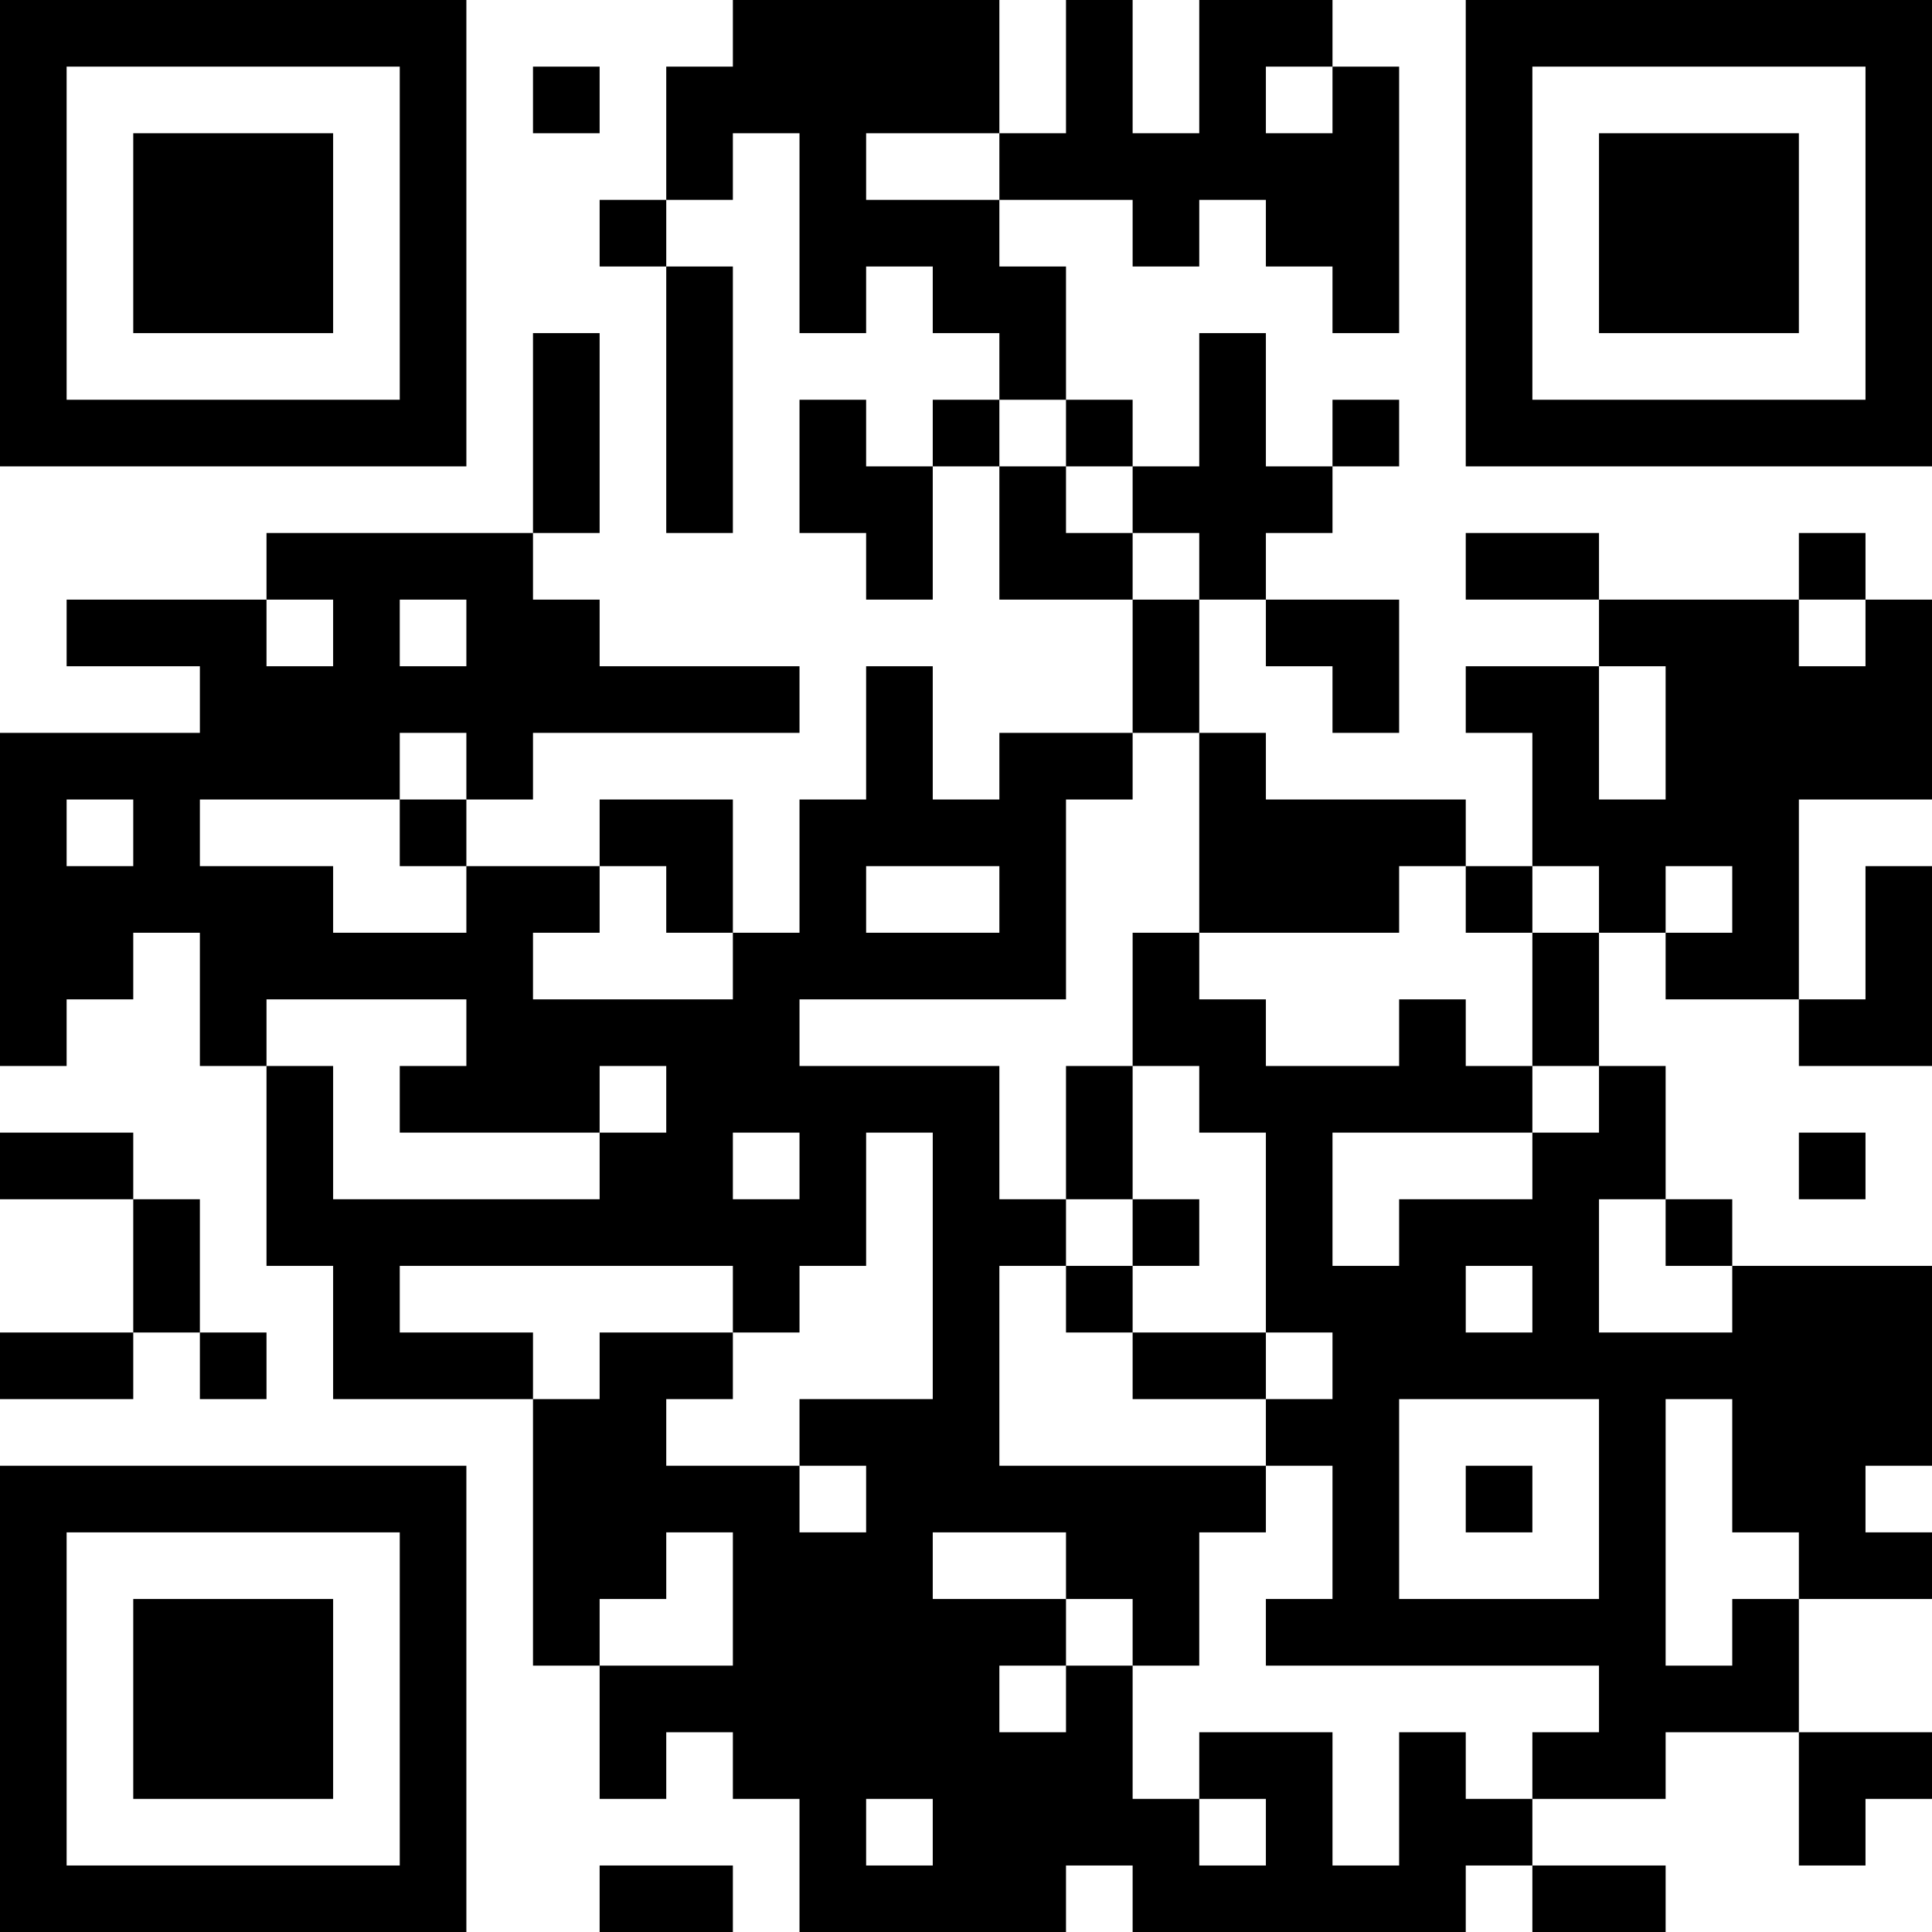 <?xml version="1.0" encoding="UTF-8"?>
<svg xmlns="http://www.w3.org/2000/svg" version="1.1" width="200" height="200" viewBox="0 0 200 200"><rect x="0" y="0" width="200" height="200" fill="#ffffff"/><g transform="scale(6.897)"><g transform="translate(0,0)"><path fill-rule="evenodd" d="M11 0L11 1L10 1L10 3L9 3L9 4L10 4L10 8L11 8L11 4L10 4L10 3L11 3L11 2L12 2L12 5L13 5L13 4L14 4L14 5L15 5L15 6L14 6L14 7L13 7L13 6L12 6L12 8L13 8L13 9L14 9L14 7L15 7L15 9L17 9L17 11L15 11L15 12L14 12L14 10L13 10L13 12L12 12L12 14L11 14L11 12L9 12L9 13L7 13L7 12L8 12L8 11L12 11L12 10L9 10L9 9L8 9L8 8L9 8L9 5L8 5L8 8L4 8L4 9L1 9L1 10L3 10L3 11L0 11L0 16L1 16L1 15L2 15L2 14L3 14L3 16L4 16L4 19L5 19L5 21L8 21L8 25L9 25L9 27L10 27L10 26L11 26L11 27L12 27L12 29L16 29L16 28L17 28L17 29L22 29L22 28L23 28L23 29L25 29L25 28L23 28L23 27L25 27L25 26L27 26L27 28L28 28L28 27L29 27L29 26L27 26L27 24L29 24L29 23L28 23L28 22L29 22L29 19L26 19L26 18L25 18L25 16L24 16L24 14L25 14L25 15L27 15L27 16L29 16L29 13L28 13L28 15L27 15L27 12L29 12L29 9L28 9L28 8L27 8L27 9L24 9L24 8L22 8L22 9L24 9L24 10L22 10L22 11L23 11L23 13L22 13L22 12L19 12L19 11L18 11L18 9L19 9L19 10L20 10L20 11L21 11L21 9L19 9L19 8L20 8L20 7L21 7L21 6L20 6L20 7L19 7L19 5L18 5L18 7L17 7L17 6L16 6L16 4L15 4L15 3L17 3L17 4L18 4L18 3L19 3L19 4L20 4L20 5L21 5L21 1L20 1L20 0L18 0L18 2L17 2L17 0L16 0L16 2L15 2L15 0ZM8 1L8 2L9 2L9 1ZM19 1L19 2L20 2L20 1ZM13 2L13 3L15 3L15 2ZM15 6L15 7L16 7L16 8L17 8L17 9L18 9L18 8L17 8L17 7L16 7L16 6ZM4 9L4 10L5 10L5 9ZM6 9L6 10L7 10L7 9ZM27 9L27 10L28 10L28 9ZM24 10L24 12L25 12L25 10ZM6 11L6 12L3 12L3 13L5 13L5 14L7 14L7 13L6 13L6 12L7 12L7 11ZM17 11L17 12L16 12L16 15L12 15L12 16L15 16L15 18L16 18L16 19L15 19L15 22L19 22L19 23L18 23L18 25L17 25L17 24L16 24L16 23L14 23L14 24L16 24L16 25L15 25L15 26L16 26L16 25L17 25L17 27L18 27L18 28L19 28L19 27L18 27L18 26L20 26L20 28L21 28L21 26L22 26L22 27L23 27L23 26L24 26L24 25L19 25L19 24L20 24L20 22L19 22L19 21L20 21L20 20L19 20L19 17L18 17L18 16L17 16L17 14L18 14L18 15L19 15L19 16L21 16L21 15L22 15L22 16L23 16L23 17L20 17L20 19L21 19L21 18L23 18L23 17L24 17L24 16L23 16L23 14L24 14L24 13L23 13L23 14L22 14L22 13L21 13L21 14L18 14L18 11ZM1 12L1 13L2 13L2 12ZM9 13L9 14L8 14L8 15L11 15L11 14L10 14L10 13ZM13 13L13 14L15 14L15 13ZM25 13L25 14L26 14L26 13ZM4 15L4 16L5 16L5 18L9 18L9 17L10 17L10 16L9 16L9 17L6 17L6 16L7 16L7 15ZM16 16L16 18L17 18L17 19L16 19L16 20L17 20L17 21L19 21L19 20L17 20L17 19L18 19L18 18L17 18L17 16ZM0 17L0 18L2 18L2 20L0 20L0 21L2 21L2 20L3 20L3 21L4 21L4 20L3 20L3 18L2 18L2 17ZM11 17L11 18L12 18L12 17ZM13 17L13 19L12 19L12 20L11 20L11 19L6 19L6 20L8 20L8 21L9 21L9 20L11 20L11 21L10 21L10 22L12 22L12 23L13 23L13 22L12 22L12 21L14 21L14 17ZM27 17L27 18L28 18L28 17ZM24 18L24 20L26 20L26 19L25 19L25 18ZM22 19L22 20L23 20L23 19ZM21 21L21 24L24 24L24 21ZM25 21L25 25L26 25L26 24L27 24L27 23L26 23L26 21ZM22 22L22 23L23 23L23 22ZM10 23L10 24L9 24L9 25L11 25L11 23ZM13 27L13 28L14 28L14 27ZM9 28L9 29L11 29L11 28ZM0 0L0 7L7 7L7 0ZM1 1L1 6L6 6L6 1ZM2 2L2 5L5 5L5 2ZM22 0L22 7L29 7L29 0ZM23 1L23 6L28 6L28 1ZM24 2L24 5L27 5L27 2ZM0 22L0 29L7 29L7 22ZM1 23L1 28L6 28L6 23ZM2 24L2 27L5 27L5 24Z" fill="#000000"/></g></g></svg>
